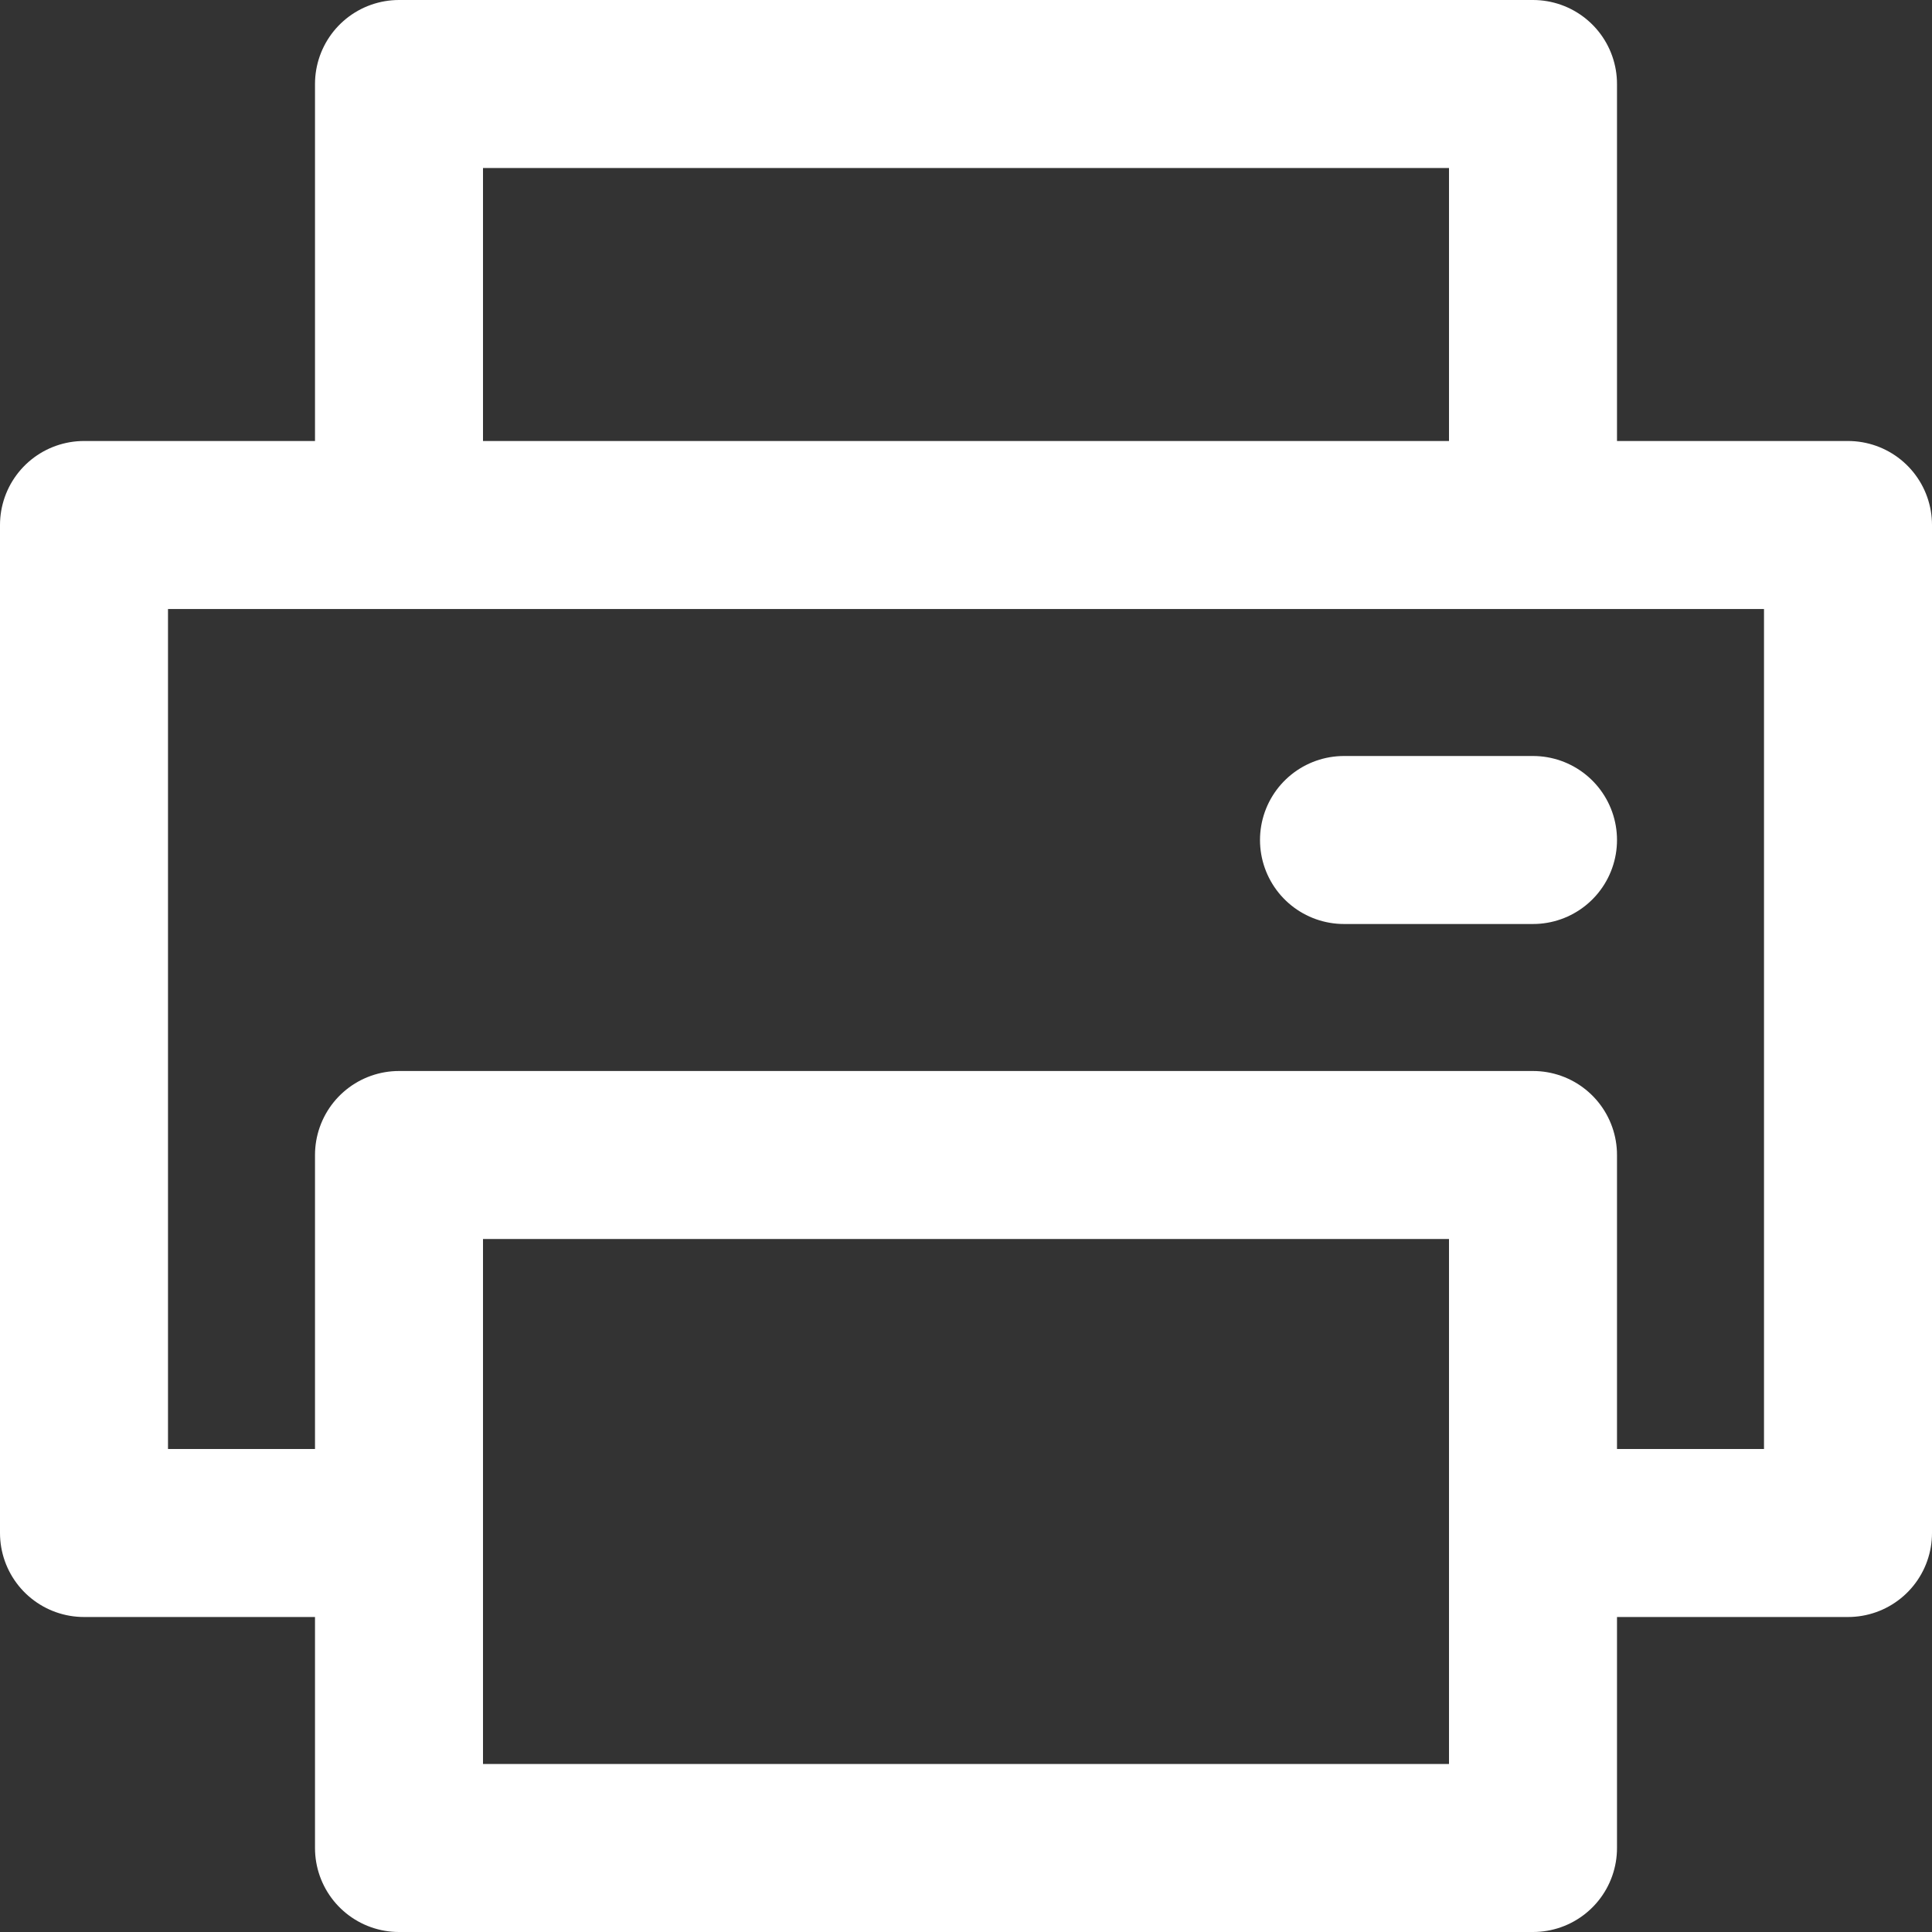 <svg width="23" height="23" viewBox="0 0 23 23" fill="none" xmlns="http://www.w3.org/2000/svg">
<rect x="0" y="0" width="23" height="23" fill="#333333" stroke="none"/>
<path d="M4.75 18.25H1V6.25H22V18.25H18.25M18.25 6.25V1H4.75V6.25M16 10H18.25M4.75 13.75V22H18.25V13.75H4.75Z" stroke="white" stroke-width="2" stroke-linecap="round" stroke-linejoin="round"/>
</svg>
